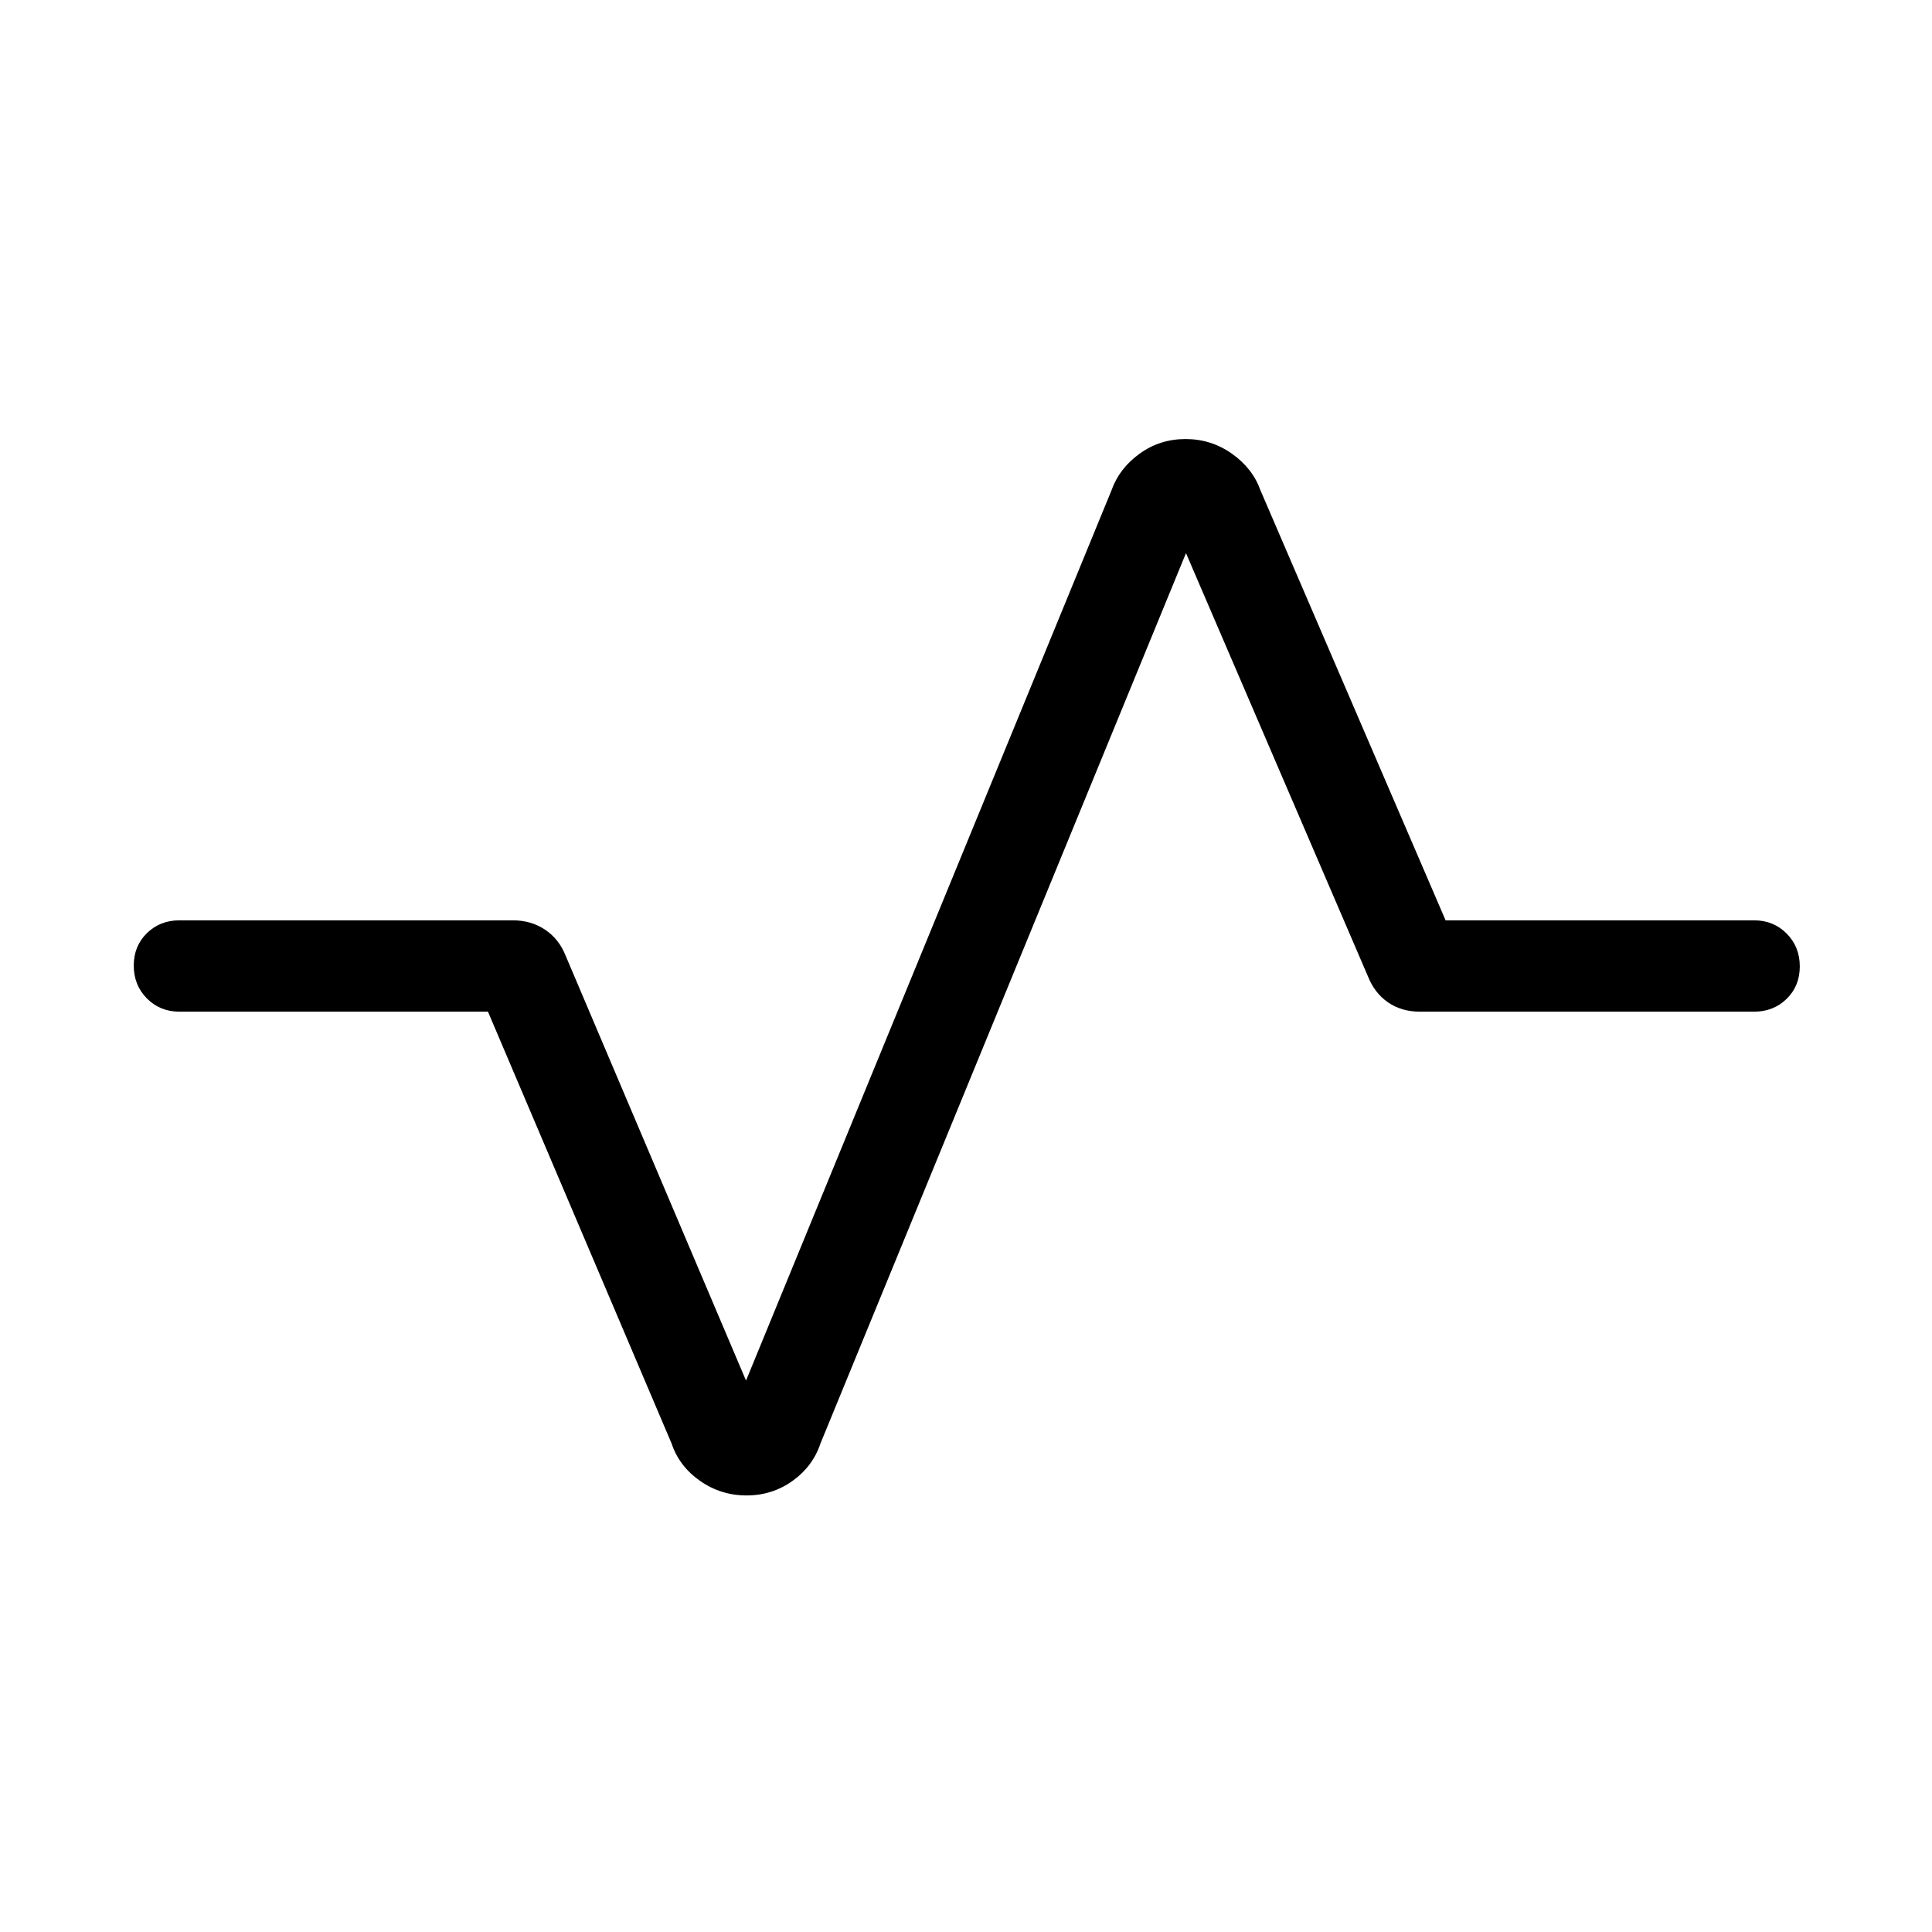 <svg xmlns="http://www.w3.org/2000/svg" width="48" height="48" viewBox="0 -960 960 960"><path d="M370.95-216.925q-12.795 0-23.144-7.264-10.349-7.264-14.112-18.582l-91.231-214.537H89.155q-9.644 0-16.168-6.58-6.524-6.581-6.524-16.308t6.524-16.111q6.524-6.385 16.168-6.385h165.692q9.042 0 16.004 4.654 6.963 4.654 10.227 12.962L370.693-274l181.615-442.383q3.841-10.864 13.921-18.163 10.08-7.298 22.848-7.298 12.768 0 23.071 7.298 10.302 7.299 14.158 18.163l92 213.691h153.309q9.644 0 16.167 6.58 6.524 6.581 6.524 16.308t-6.524 16.111q-6.523 6.385-16.167 6.385H705.537q-9.173 0-15.878-4.654-6.704-4.654-9.968-12.962l-90.384-210.23-181.615 442.383q-3.743 11.318-13.845 18.582-10.102 7.264-22.897 7.264Z"/></svg>